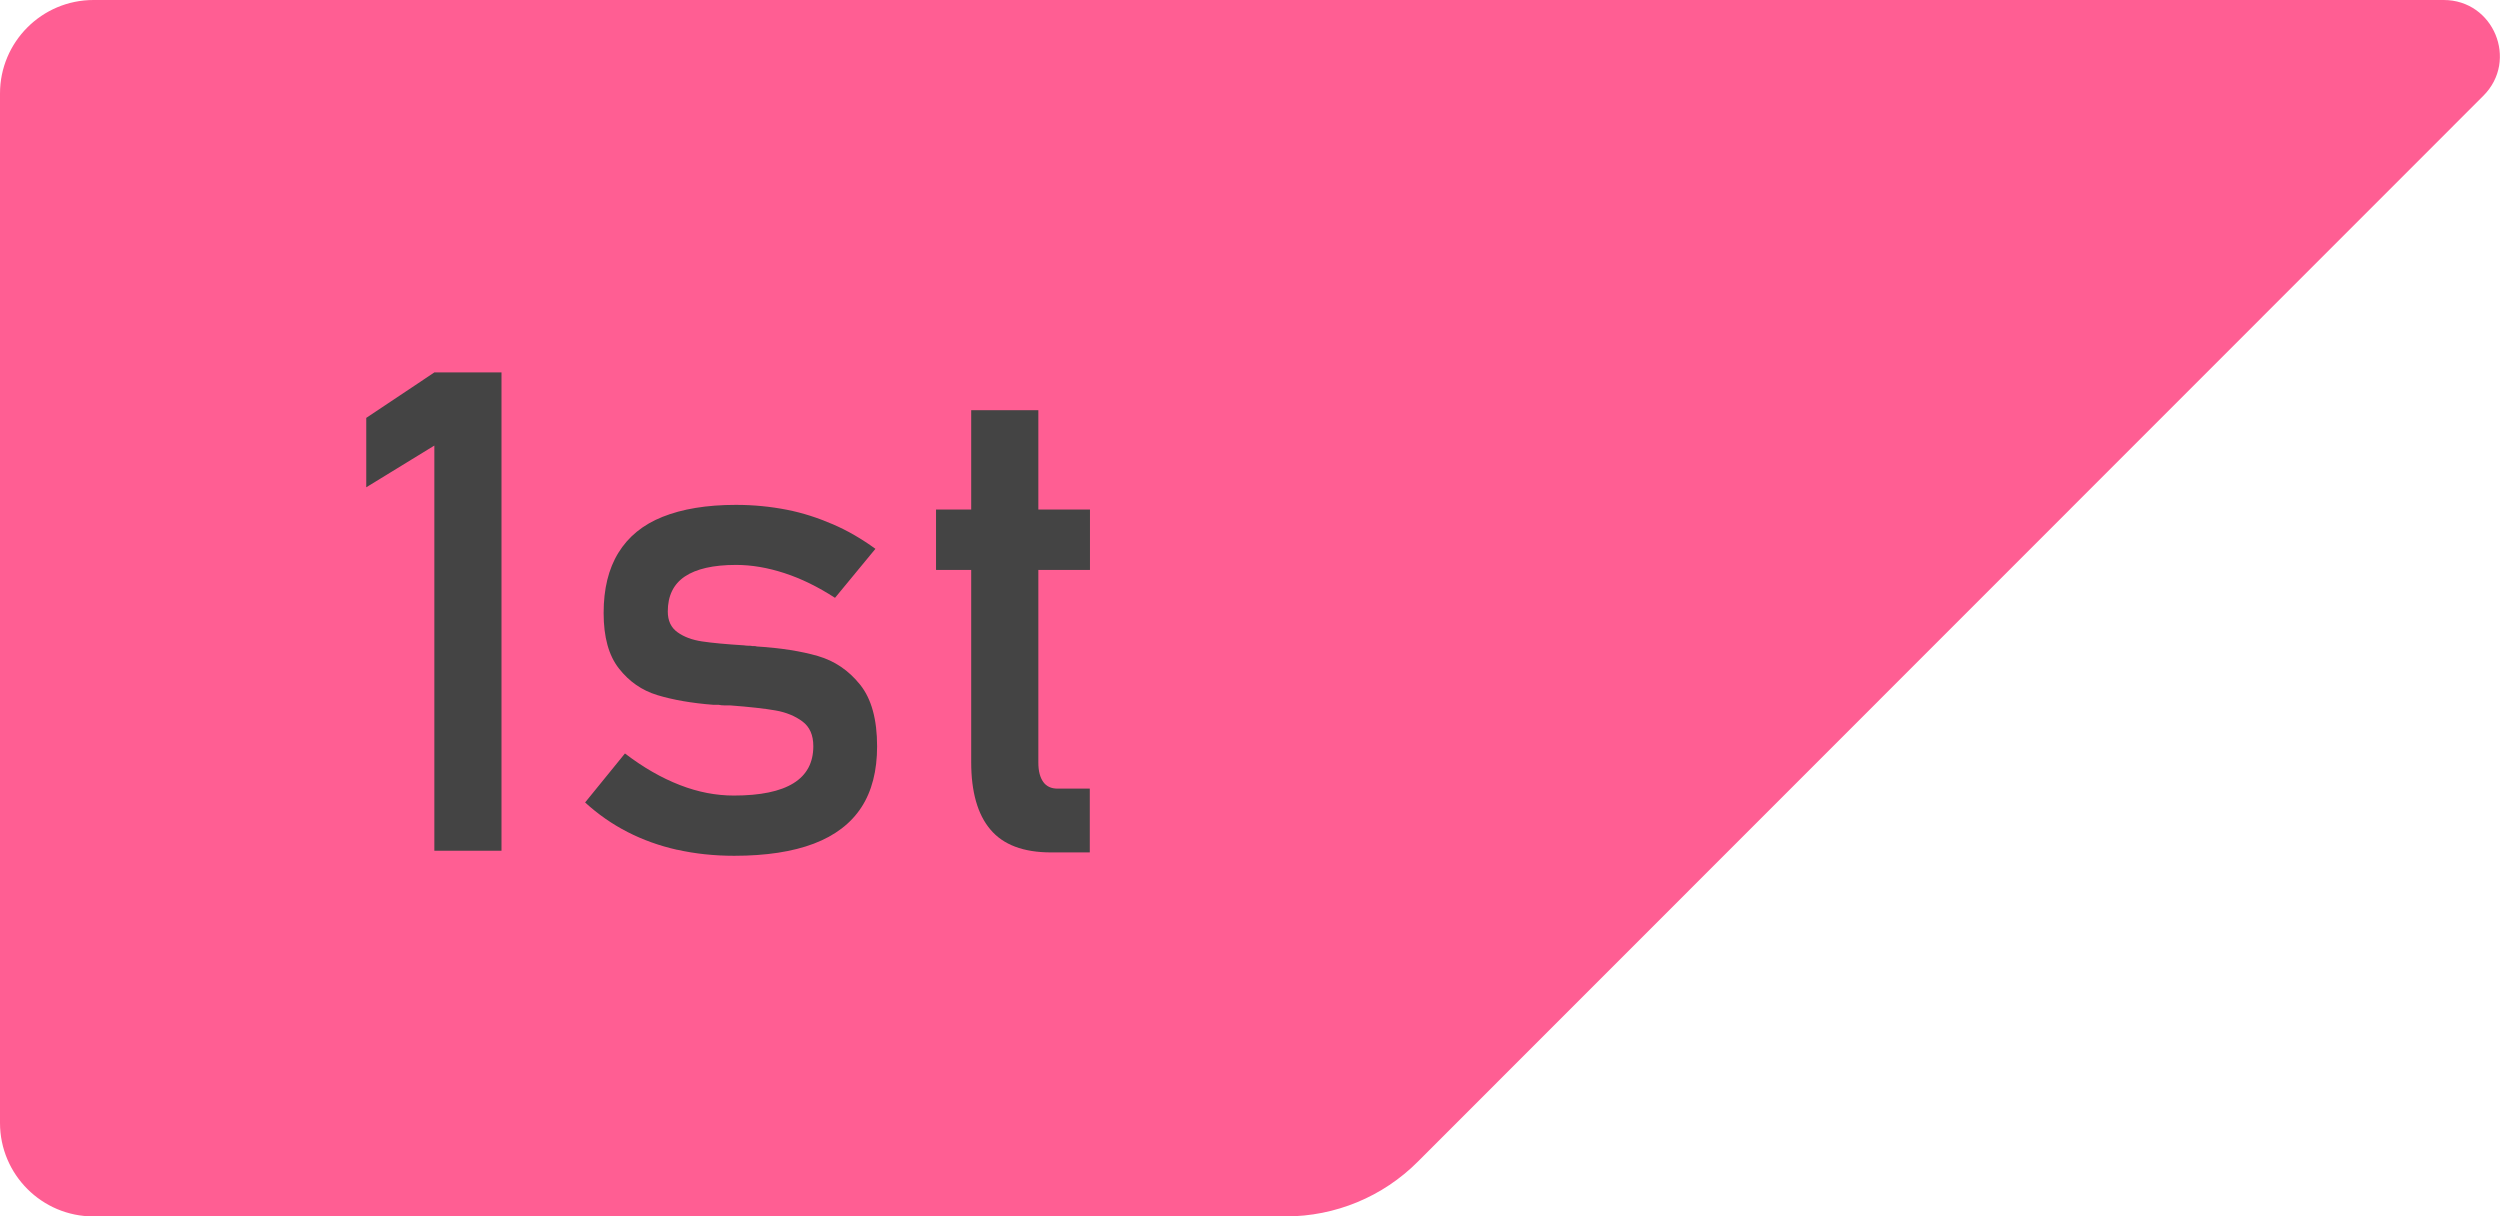 <?xml version="1.0" encoding="UTF-8"?>
<svg id="Layer_1" data-name="Layer 1" xmlns="http://www.w3.org/2000/svg" viewBox="0 0 133.65 65.03">
  <defs>
    <style>
      .cls-1 {
        fill: #444;
      }

      .cls-1, .cls-2 {
        stroke-width: 0px;
      }

      .cls-2 {
        fill: #ff5e93;
      }
    </style>
  </defs>
  <path class="cls-2" d="M130.64,0H5C2.24,0,0,2.24,0,5v55.03c0,2.76,2.24,5,5,5h63.73c2.65,0,5.2-1.05,7.07-2.93L132.76,5.12c1.89-1.89.55-5.12-2.12-5.12Z"/>
  <g>
    <path class="cls-1" d="M26.81,45.48h-3.59v-21.66l-3.64,2.23v-3.71l3.64-2.43h3.59v25.56Z"/>
    <path class="cls-1" d="M36.2,45.43c-.94-.21-1.83-.53-2.65-.95s-1.58-.95-2.27-1.58l2.13-2.62c.98.75,1.96,1.31,2.94,1.69s1.93.56,2.88.56c1.42,0,2.48-.22,3.19-.66s1.06-1.1,1.06-1.98c0-.59-.19-1.03-.58-1.32s-.87-.49-1.44-.59-1.38-.19-2.43-.27c-.09,0-.19,0-.3,0s-.21-.01-.3-.03c-.05,0-.09,0-.14,0s-.09,0-.14,0c-1.18-.09-2.19-.27-3.01-.52s-1.5-.72-2.05-1.42-.82-1.68-.82-2.97.26-2.36.79-3.22,1.31-1.5,2.36-1.92,2.35-.64,3.92-.64c.95,0,1.85.09,2.72.26s1.68.44,2.47.78,1.54.78,2.27,1.31l-2.16,2.62c-.91-.59-1.81-1.03-2.7-1.32s-1.75-.44-2.59-.44c-1.22,0-2.13.21-2.74.62s-.91,1.04-.91,1.87c0,.49.17.86.52,1.11s.78.41,1.31.49,1.28.15,2.25.21c.07.01.14.02.22.02s.16,0,.24.02h.11s.07,0,.11.02c1.28.08,2.36.25,3.26.51s1.65.77,2.26,1.53.91,1.86.91,3.3c0,1.31-.28,2.4-.84,3.26s-1.41,1.51-2.54,1.94-2.55.65-4.26.65c-1.08,0-2.09-.11-3.03-.32Z"/>
    <path class="cls-1" d="M50.04,27.24h8.23v3.23h-8.23v-3.23ZM52.95,44.35c-.69-.81-1.03-2.02-1.03-3.61v-18.81h3.59v18.84c0,.45.09.79.26,1.03s.43.36.77.36h1.72v3.41h-2.07c-1.48,0-2.56-.41-3.24-1.22Z"/>
  </g>
</svg>